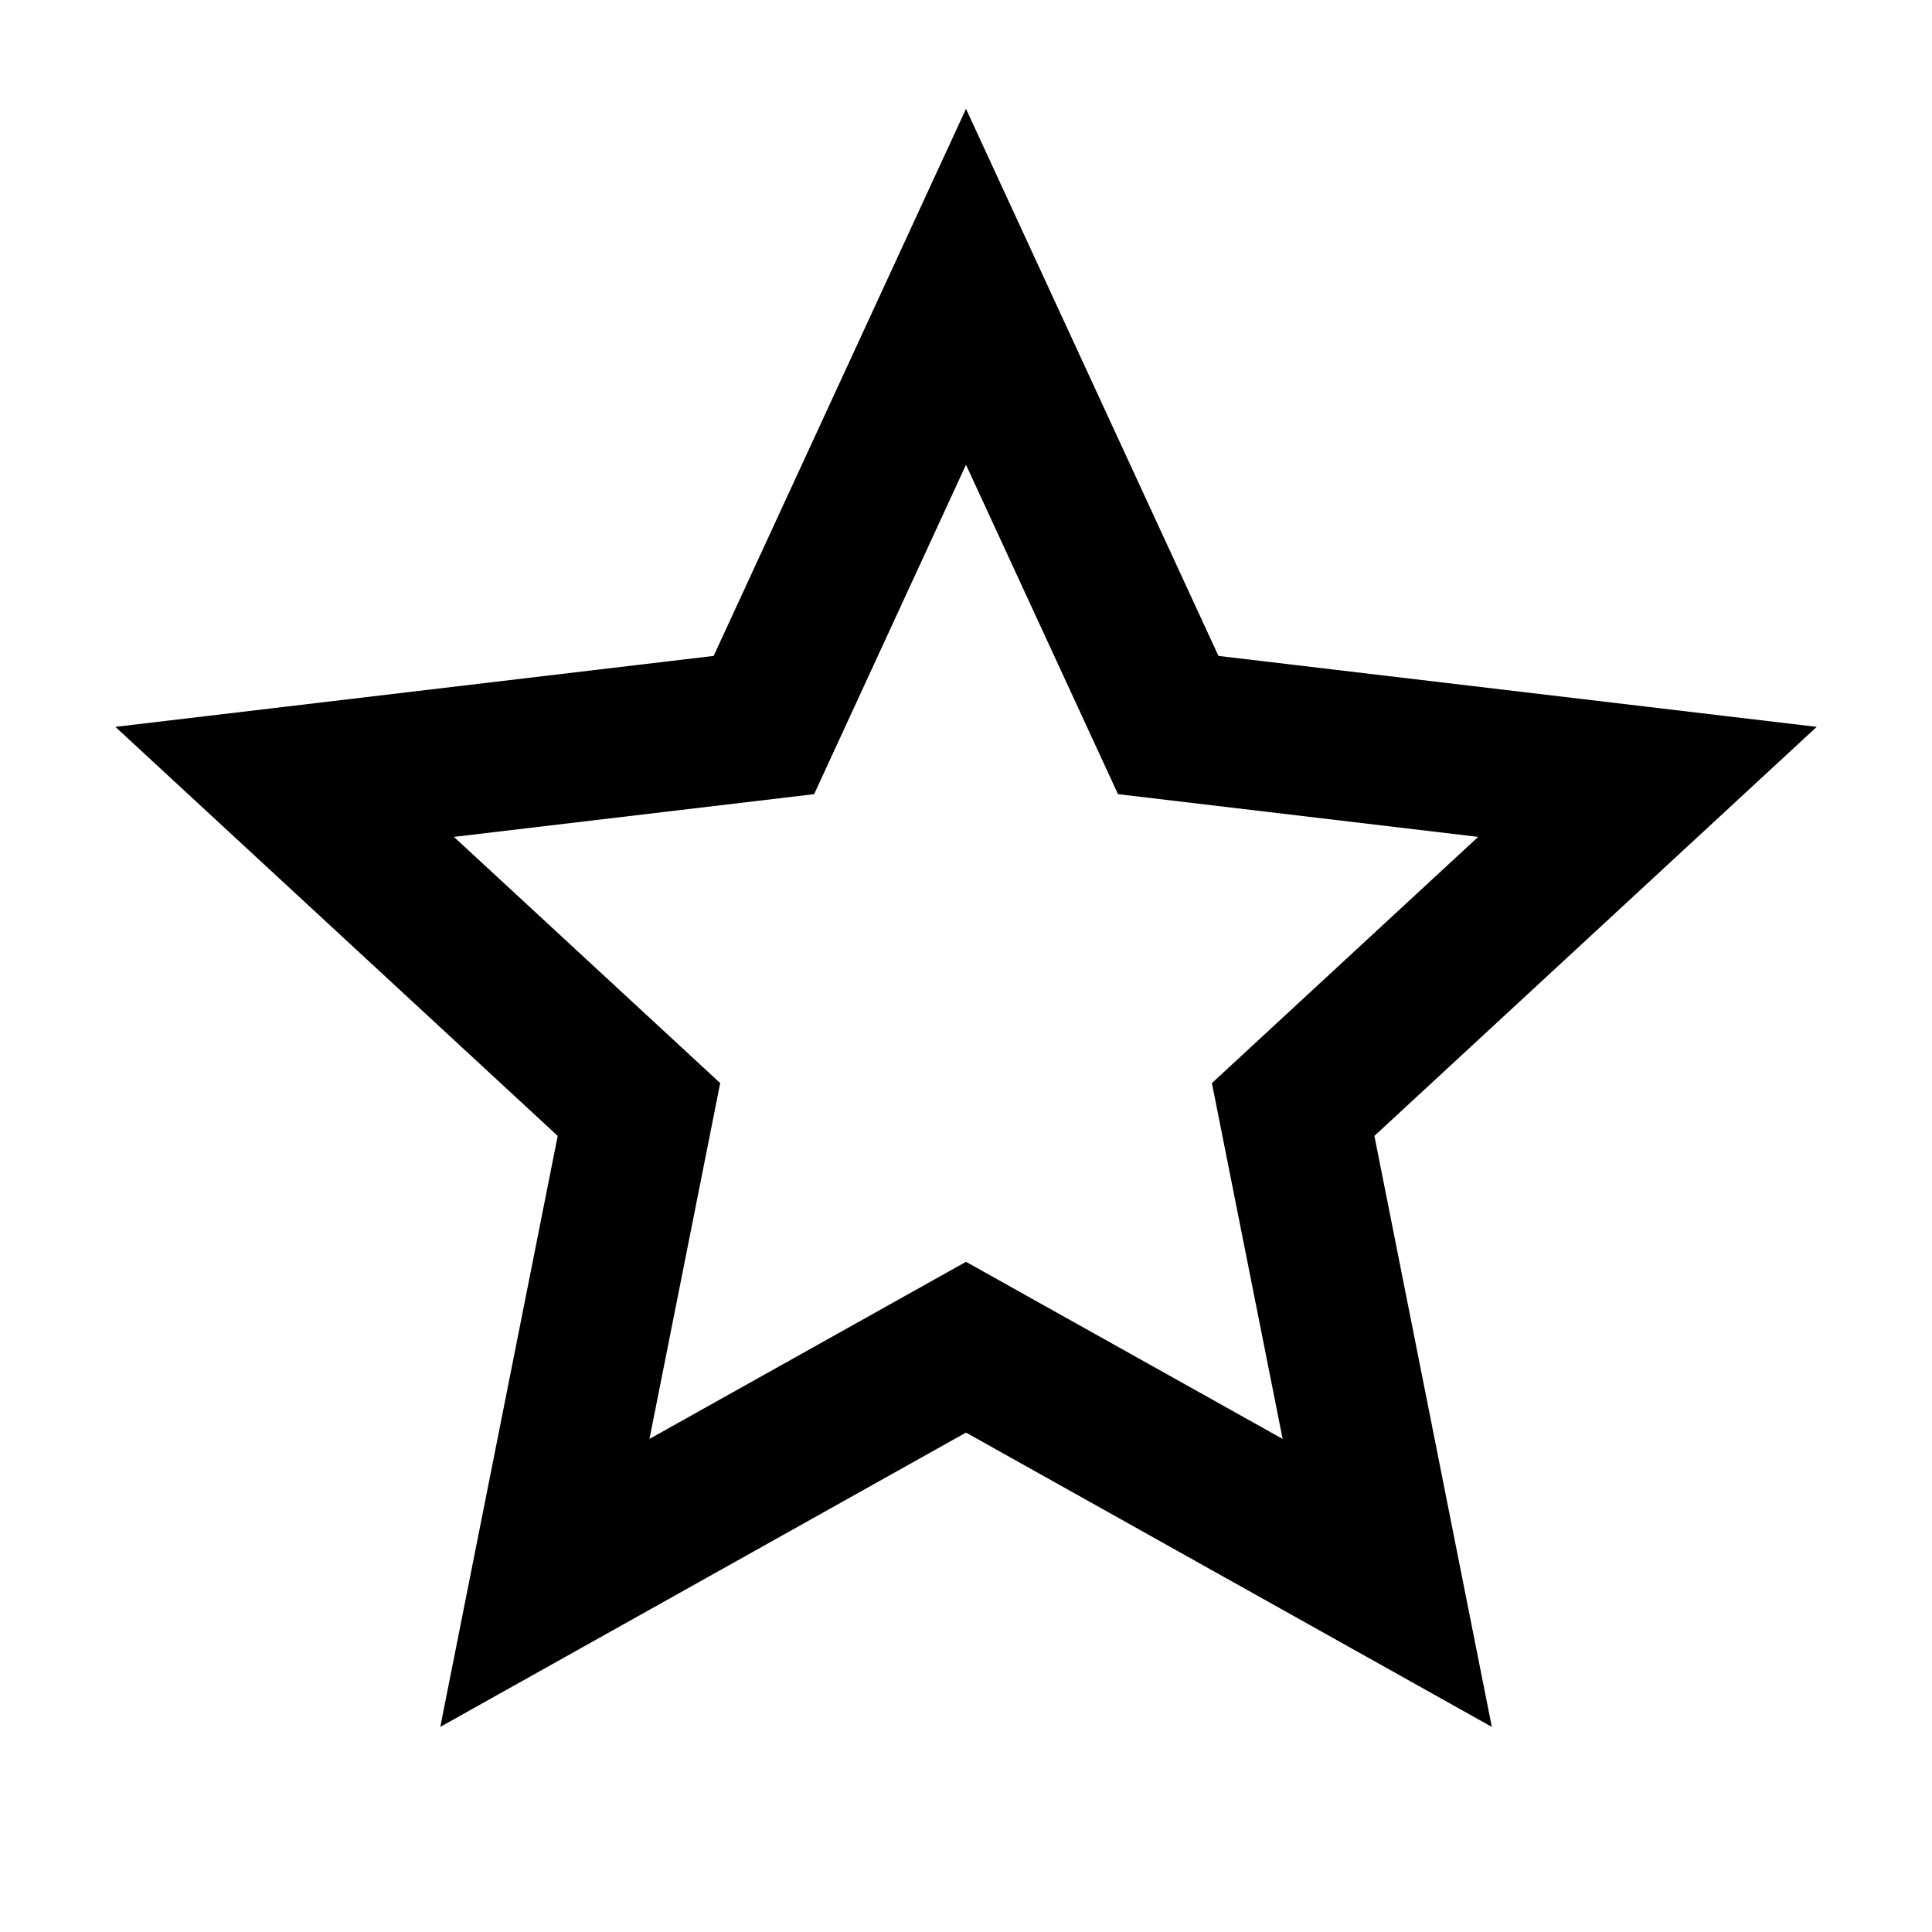 <svg xmlns="http://www.w3.org/2000/svg" width="18" height="18" viewBox="0 0 18 18" fill="none">
  <path d="M9 13.347L4.102 16.089L5.196 10.583L1.075 6.772L6.649 6.111L9 1.014L11.352 6.111L16.926 6.772L12.805 10.583L13.899 16.089L9 13.347ZM9 11.756L11.95 13.406L11.291 10.091L13.772 7.797L10.416 7.399L9 4.33L7.585 7.399L4.229 7.797L6.71 10.091L6.051 13.406L9 11.756Z" fill="currentColor"/>
</svg>
